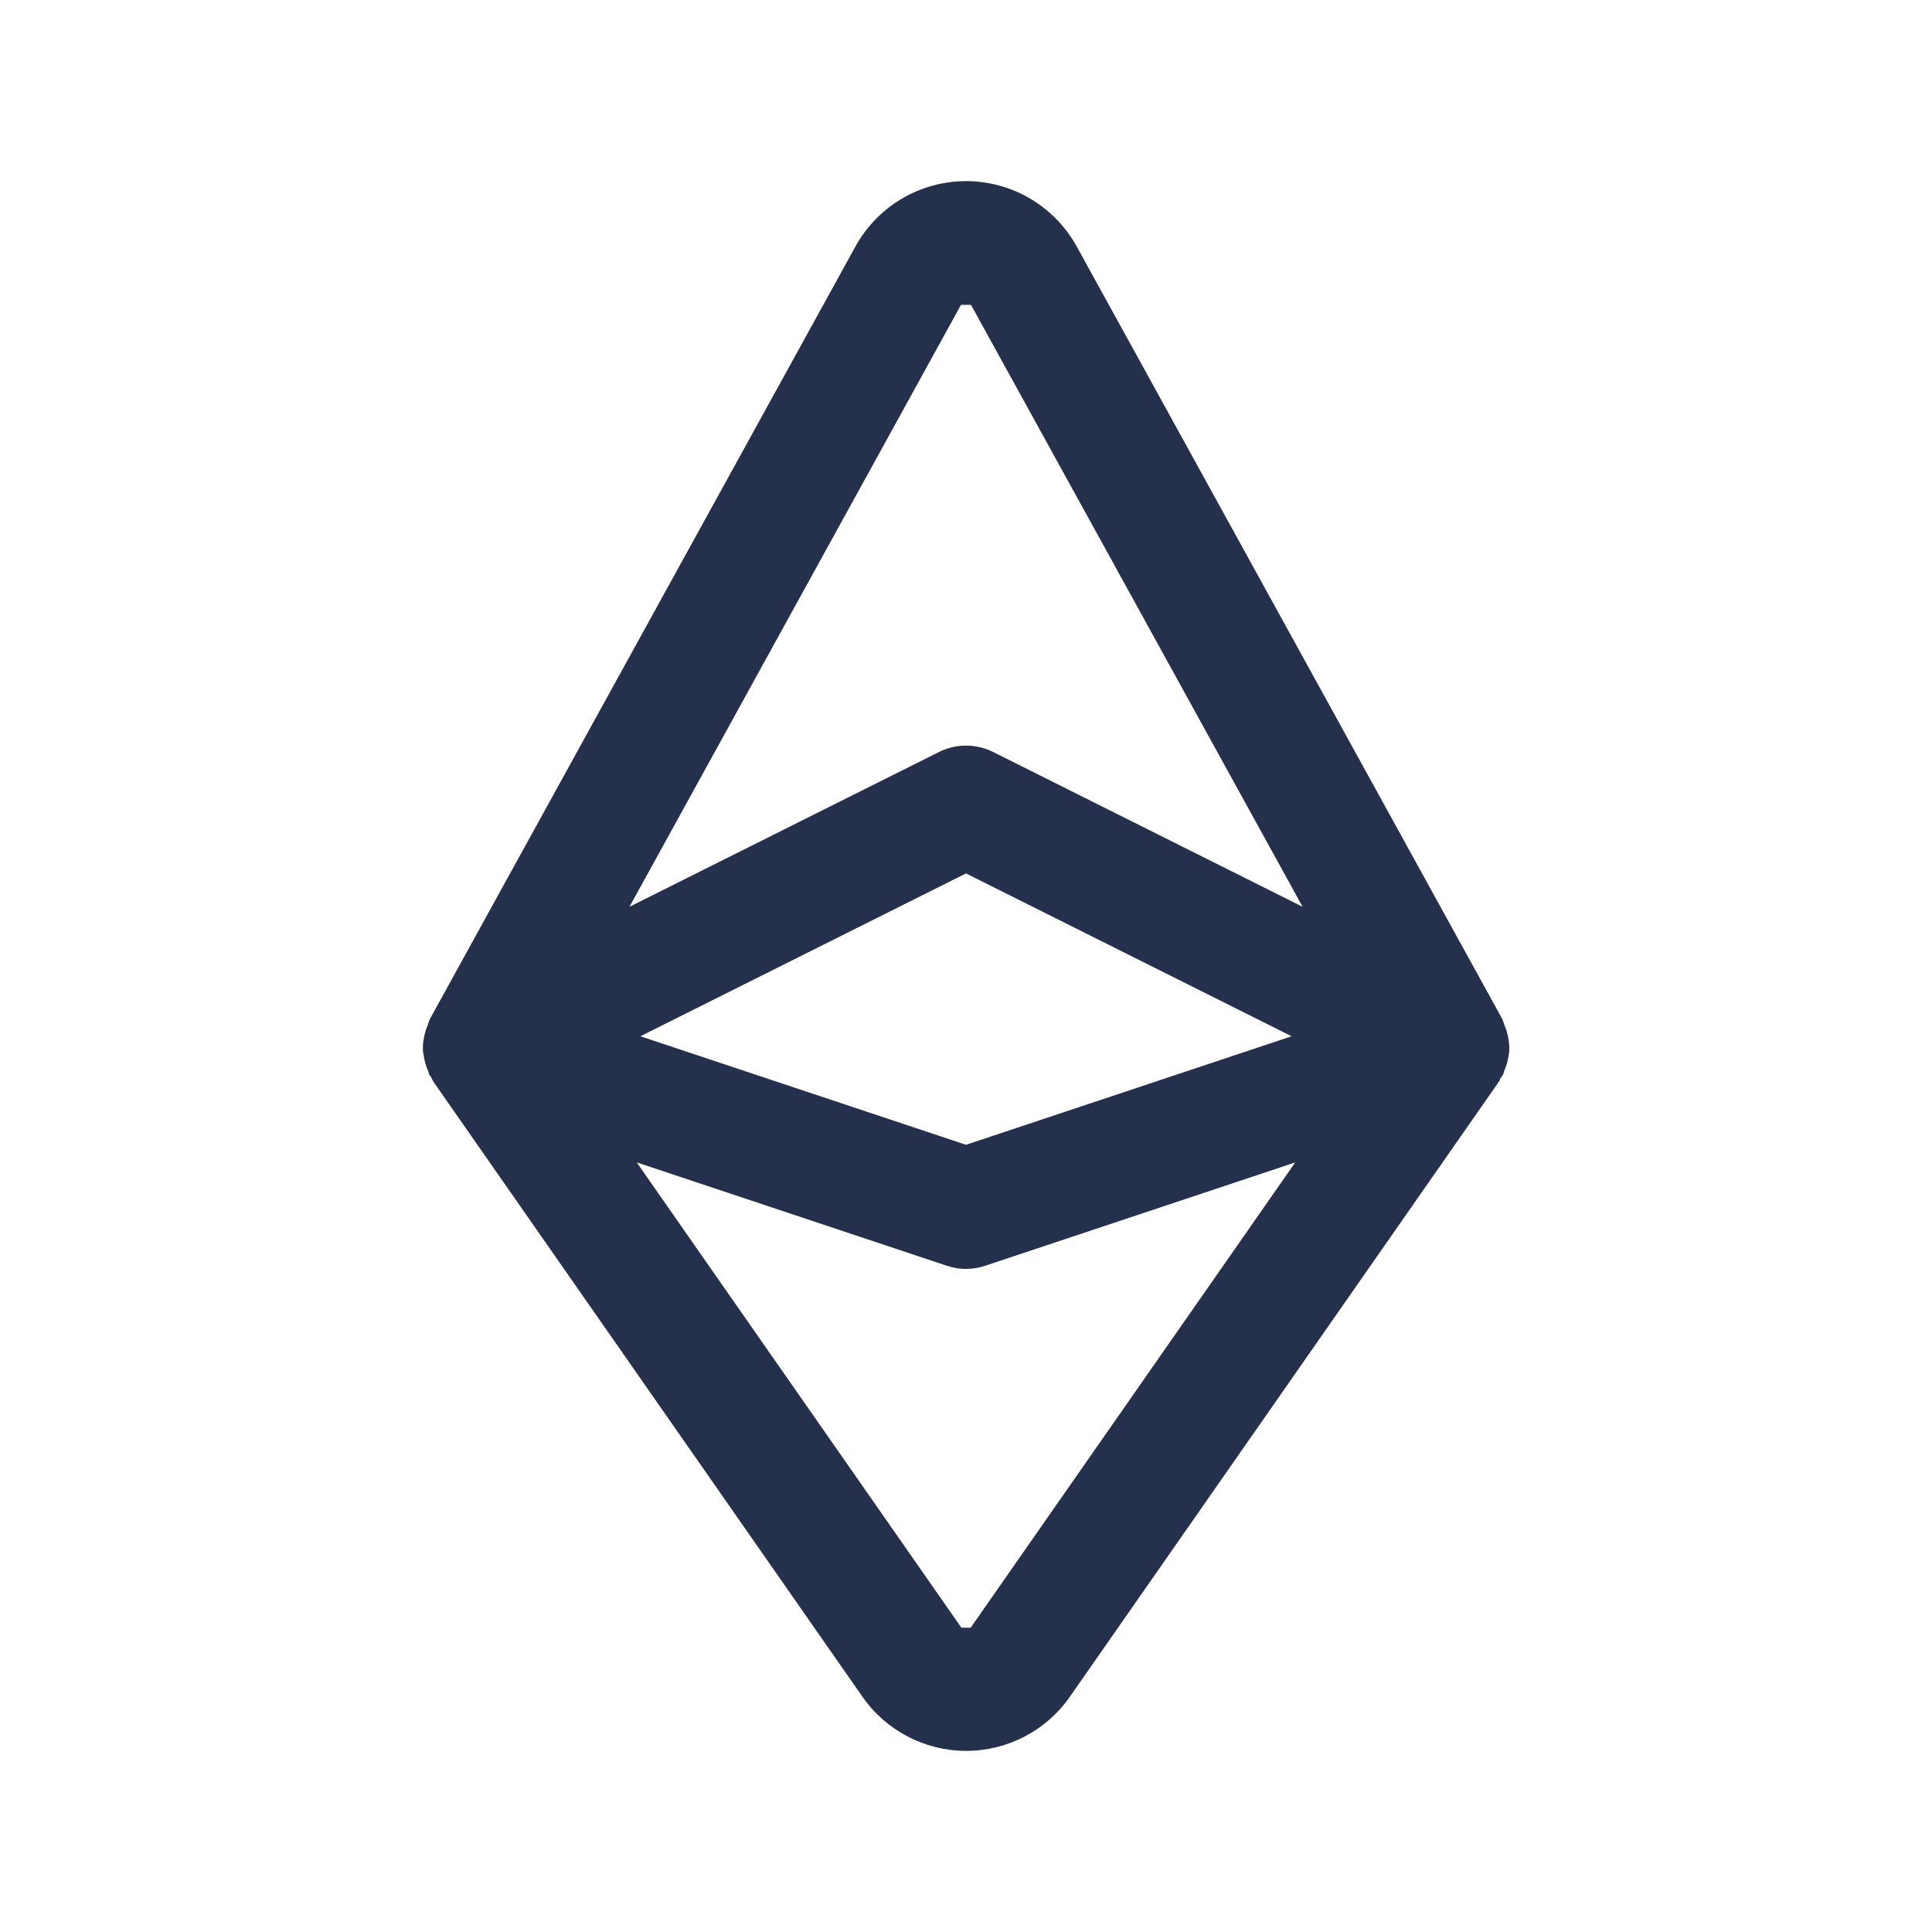 <svg width="24" height="24" viewBox="0 0 24 24" fill="none" xmlns="http://www.w3.org/2000/svg">
<path d="M18.748 13.056C18.753 12.971 18.739 12.887 18.715 12.804C18.708 12.78 18.698 12.759 18.689 12.735C18.678 12.707 18.672 12.677 18.657 12.65L13.376 3.063C13.1 2.562 12.573 2.25 12.001 2.25C11.429 2.25 10.901 2.562 10.626 3.063L5.345 12.65C5.33 12.677 5.324 12.707 5.313 12.735C5.304 12.758 5.294 12.78 5.287 12.804C5.263 12.887 5.249 12.971 5.254 13.056C5.254 13.059 5.255 13.062 5.255 13.066C5.256 13.078 5.261 13.088 5.262 13.1C5.271 13.173 5.291 13.244 5.321 13.312C5.325 13.32 5.324 13.329 5.328 13.337C5.33 13.34 5.329 13.344 5.331 13.348C5.333 13.351 5.336 13.353 5.338 13.357C5.342 13.365 5.35 13.371 5.355 13.379C5.367 13.4 5.373 13.422 5.387 13.442L10.714 21.078C11.007 21.499 11.489 21.75 12.002 21.75C12.515 21.75 12.997 21.499 13.29 21.078L18.617 13.441C18.628 13.425 18.633 13.408 18.642 13.391C18.651 13.375 18.664 13.363 18.673 13.347C18.675 13.344 18.674 13.34 18.676 13.336C18.68 13.328 18.679 13.319 18.683 13.311C18.713 13.242 18.733 13.172 18.742 13.099C18.743 13.087 18.749 13.077 18.749 13.065C18.747 13.062 18.748 13.059 18.748 13.056ZM11.938 3.787H12.062L16.181 11.264L12.336 9.341C12.125 9.236 11.876 9.236 11.665 9.341L7.82 11.264L11.938 3.787ZM16.045 12.873L12 14.221L7.955 12.873L12 10.85L16.045 12.873ZM12.058 20.22C12.058 20.22 11.986 20.22 11.956 20.22C11.948 20.22 11.943 20.22 11.943 20.22L7.91 14.44L11.763 15.724C11.84 15.75 11.92 15.763 12 15.763C12.08 15.763 12.16 15.75 12.237 15.724L16.09 14.44L12.058 20.22Z" fill="#25314C"/>
</svg>
